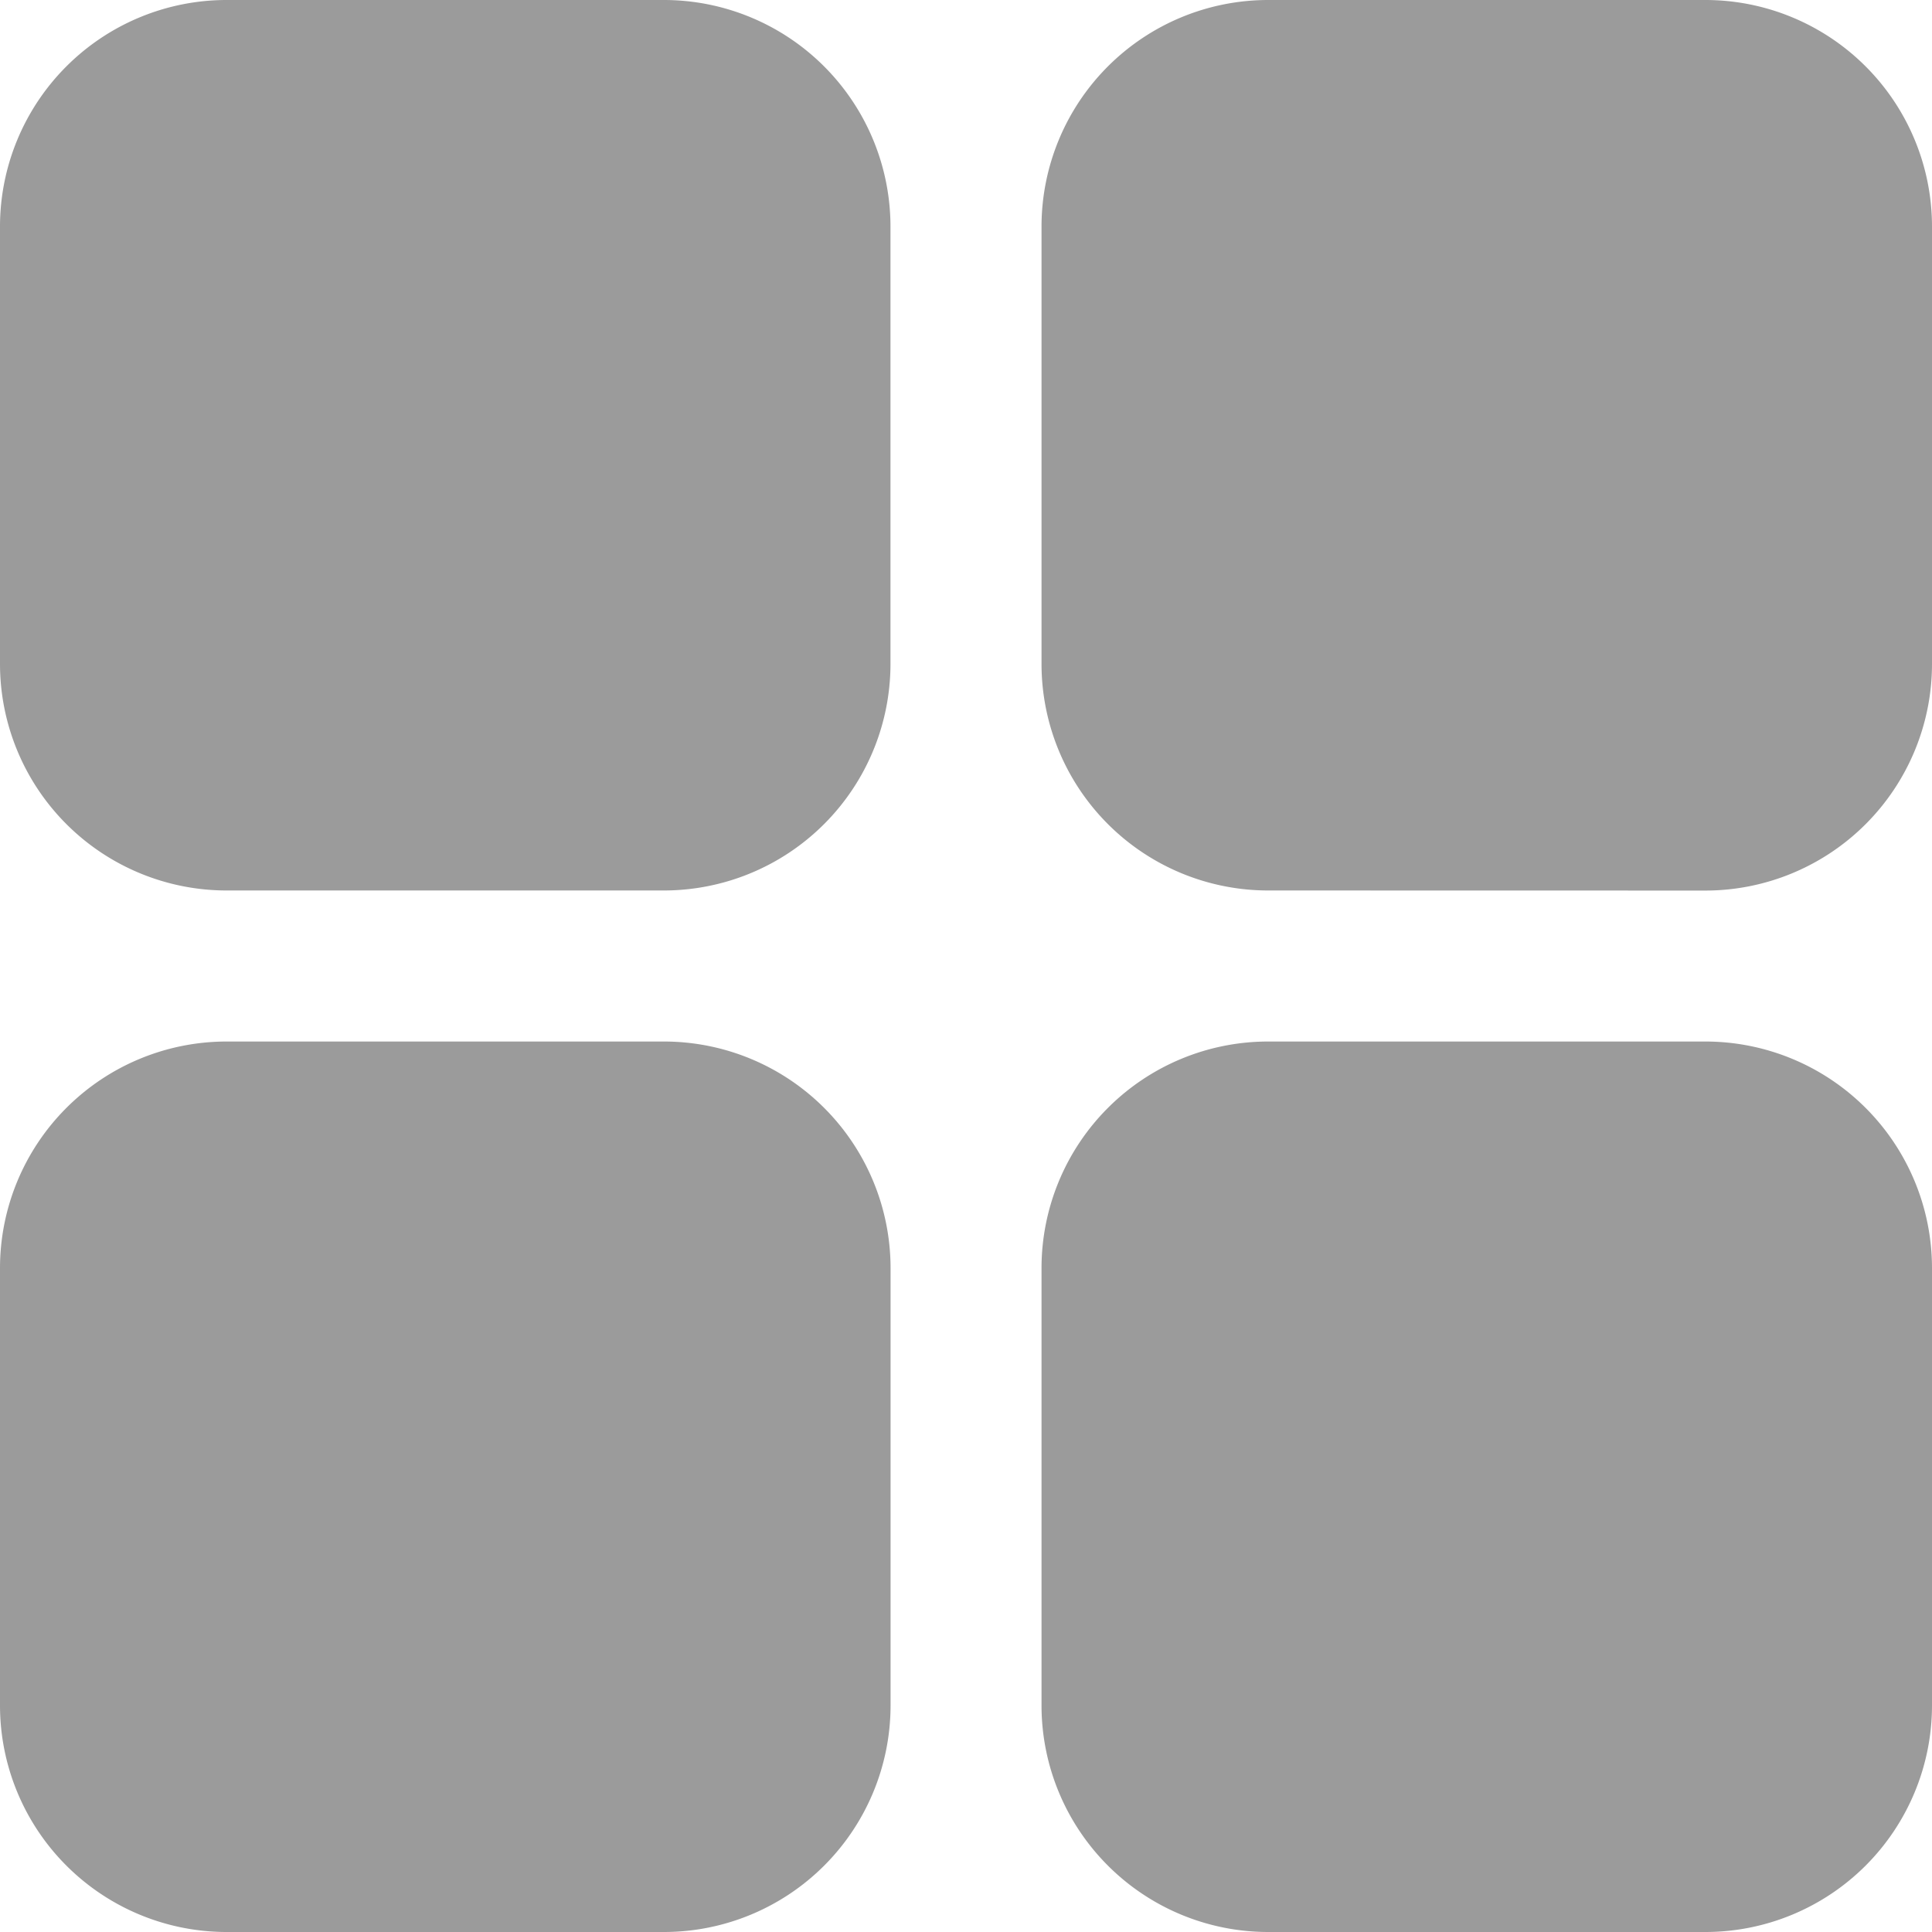 <svg id="menu" xmlns="http://www.w3.org/2000/svg" width="22" height="22" viewBox="0 0 22 22">
  <path id="Shape" d="M14.438,22a2.581,2.581,0,0,1-2.578-2.578V14.438a2.581,2.581,0,0,1,2.578-2.578h4.984A2.581,2.581,0,0,1,22,14.438v4.984A2.581,2.581,0,0,1,19.422,22ZM2.579,22A2.581,2.581,0,0,1,0,19.422V14.438a2.581,2.581,0,0,1,2.579-2.578H7.563a2.581,2.581,0,0,1,2.578,2.578v4.984A2.581,2.581,0,0,1,7.563,22ZM14.438,10.14a2.581,2.581,0,0,1-2.578-2.578V2.579A2.581,2.581,0,0,1,14.438,0h4.984A2.581,2.581,0,0,1,22,2.579V7.563a2.581,2.581,0,0,1-2.578,2.578Zm-11.859,0A2.581,2.581,0,0,1,0,7.563V2.579A2.581,2.581,0,0,1,2.579,0H7.563A2.581,2.581,0,0,1,10.14,2.579V7.563A2.581,2.581,0,0,1,7.563,10.14Z" fill="#9b9b9b"/>
</svg>
